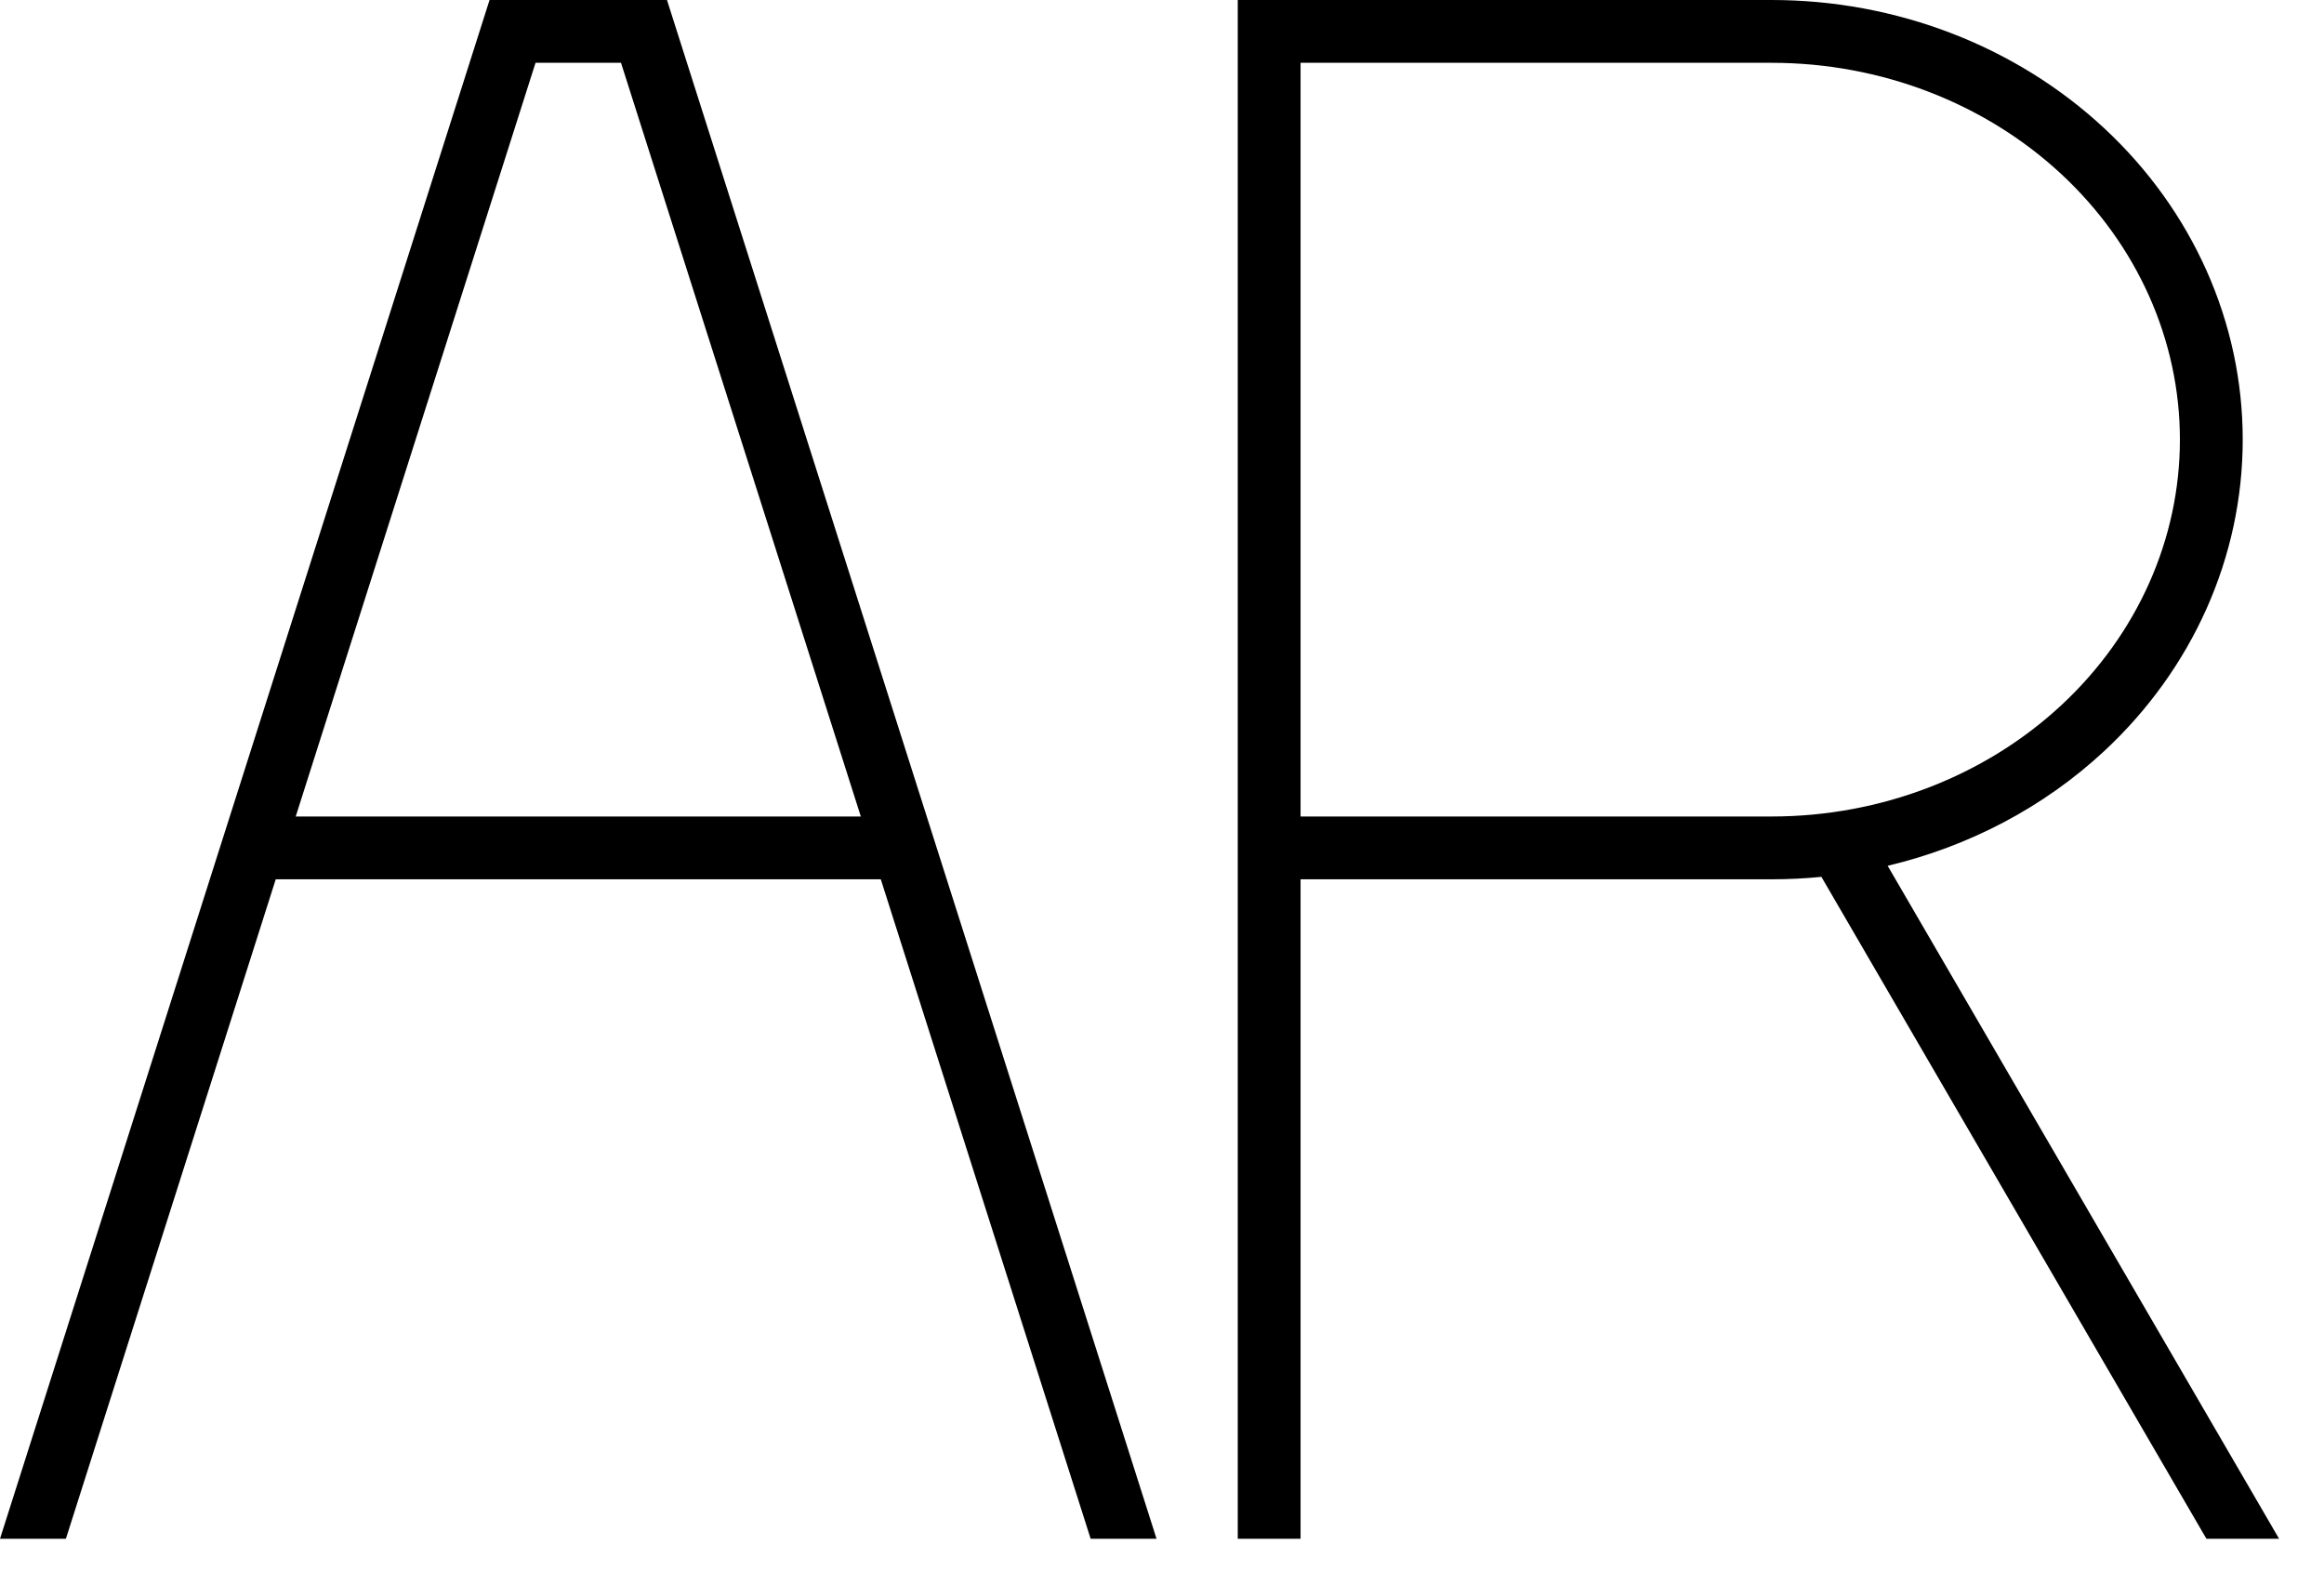 <svg width="37" height="25" viewBox="0 0 37 25" fill="none" xmlns="http://www.w3.org/2000/svg">
<path fill-rule="evenodd" clip-rule="evenodd" d="M10.619 0H7.794L0 24.5H1.049L4.39 14H14.023L17.364 24.5H18.413L10.619 0ZM13.705 13H4.708L8.526 1H9.887L13.705 13ZM20.706 1V13H28.206C29.942 13 31.599 12.36 32.816 11.23C34.031 10.101 34.706 8.579 34.706 7C34.706 5.421 34.031 3.899 32.816 2.77C31.599 1.64 29.942 1 28.206 1H20.706ZM28.206 0C30.184 0 32.088 0.729 33.496 2.037C34.907 3.347 35.706 5.131 35.706 7C35.706 8.869 34.907 10.653 33.496 11.963C32.535 12.856 31.342 13.479 30.053 13.785L36.285 24.5H35.128L28.998 13.961C28.736 13.987 28.472 14 28.206 14H20.706V24.5H19.706V0H20.206H20.706H28.206Z" fill="black"/>
</svg>
